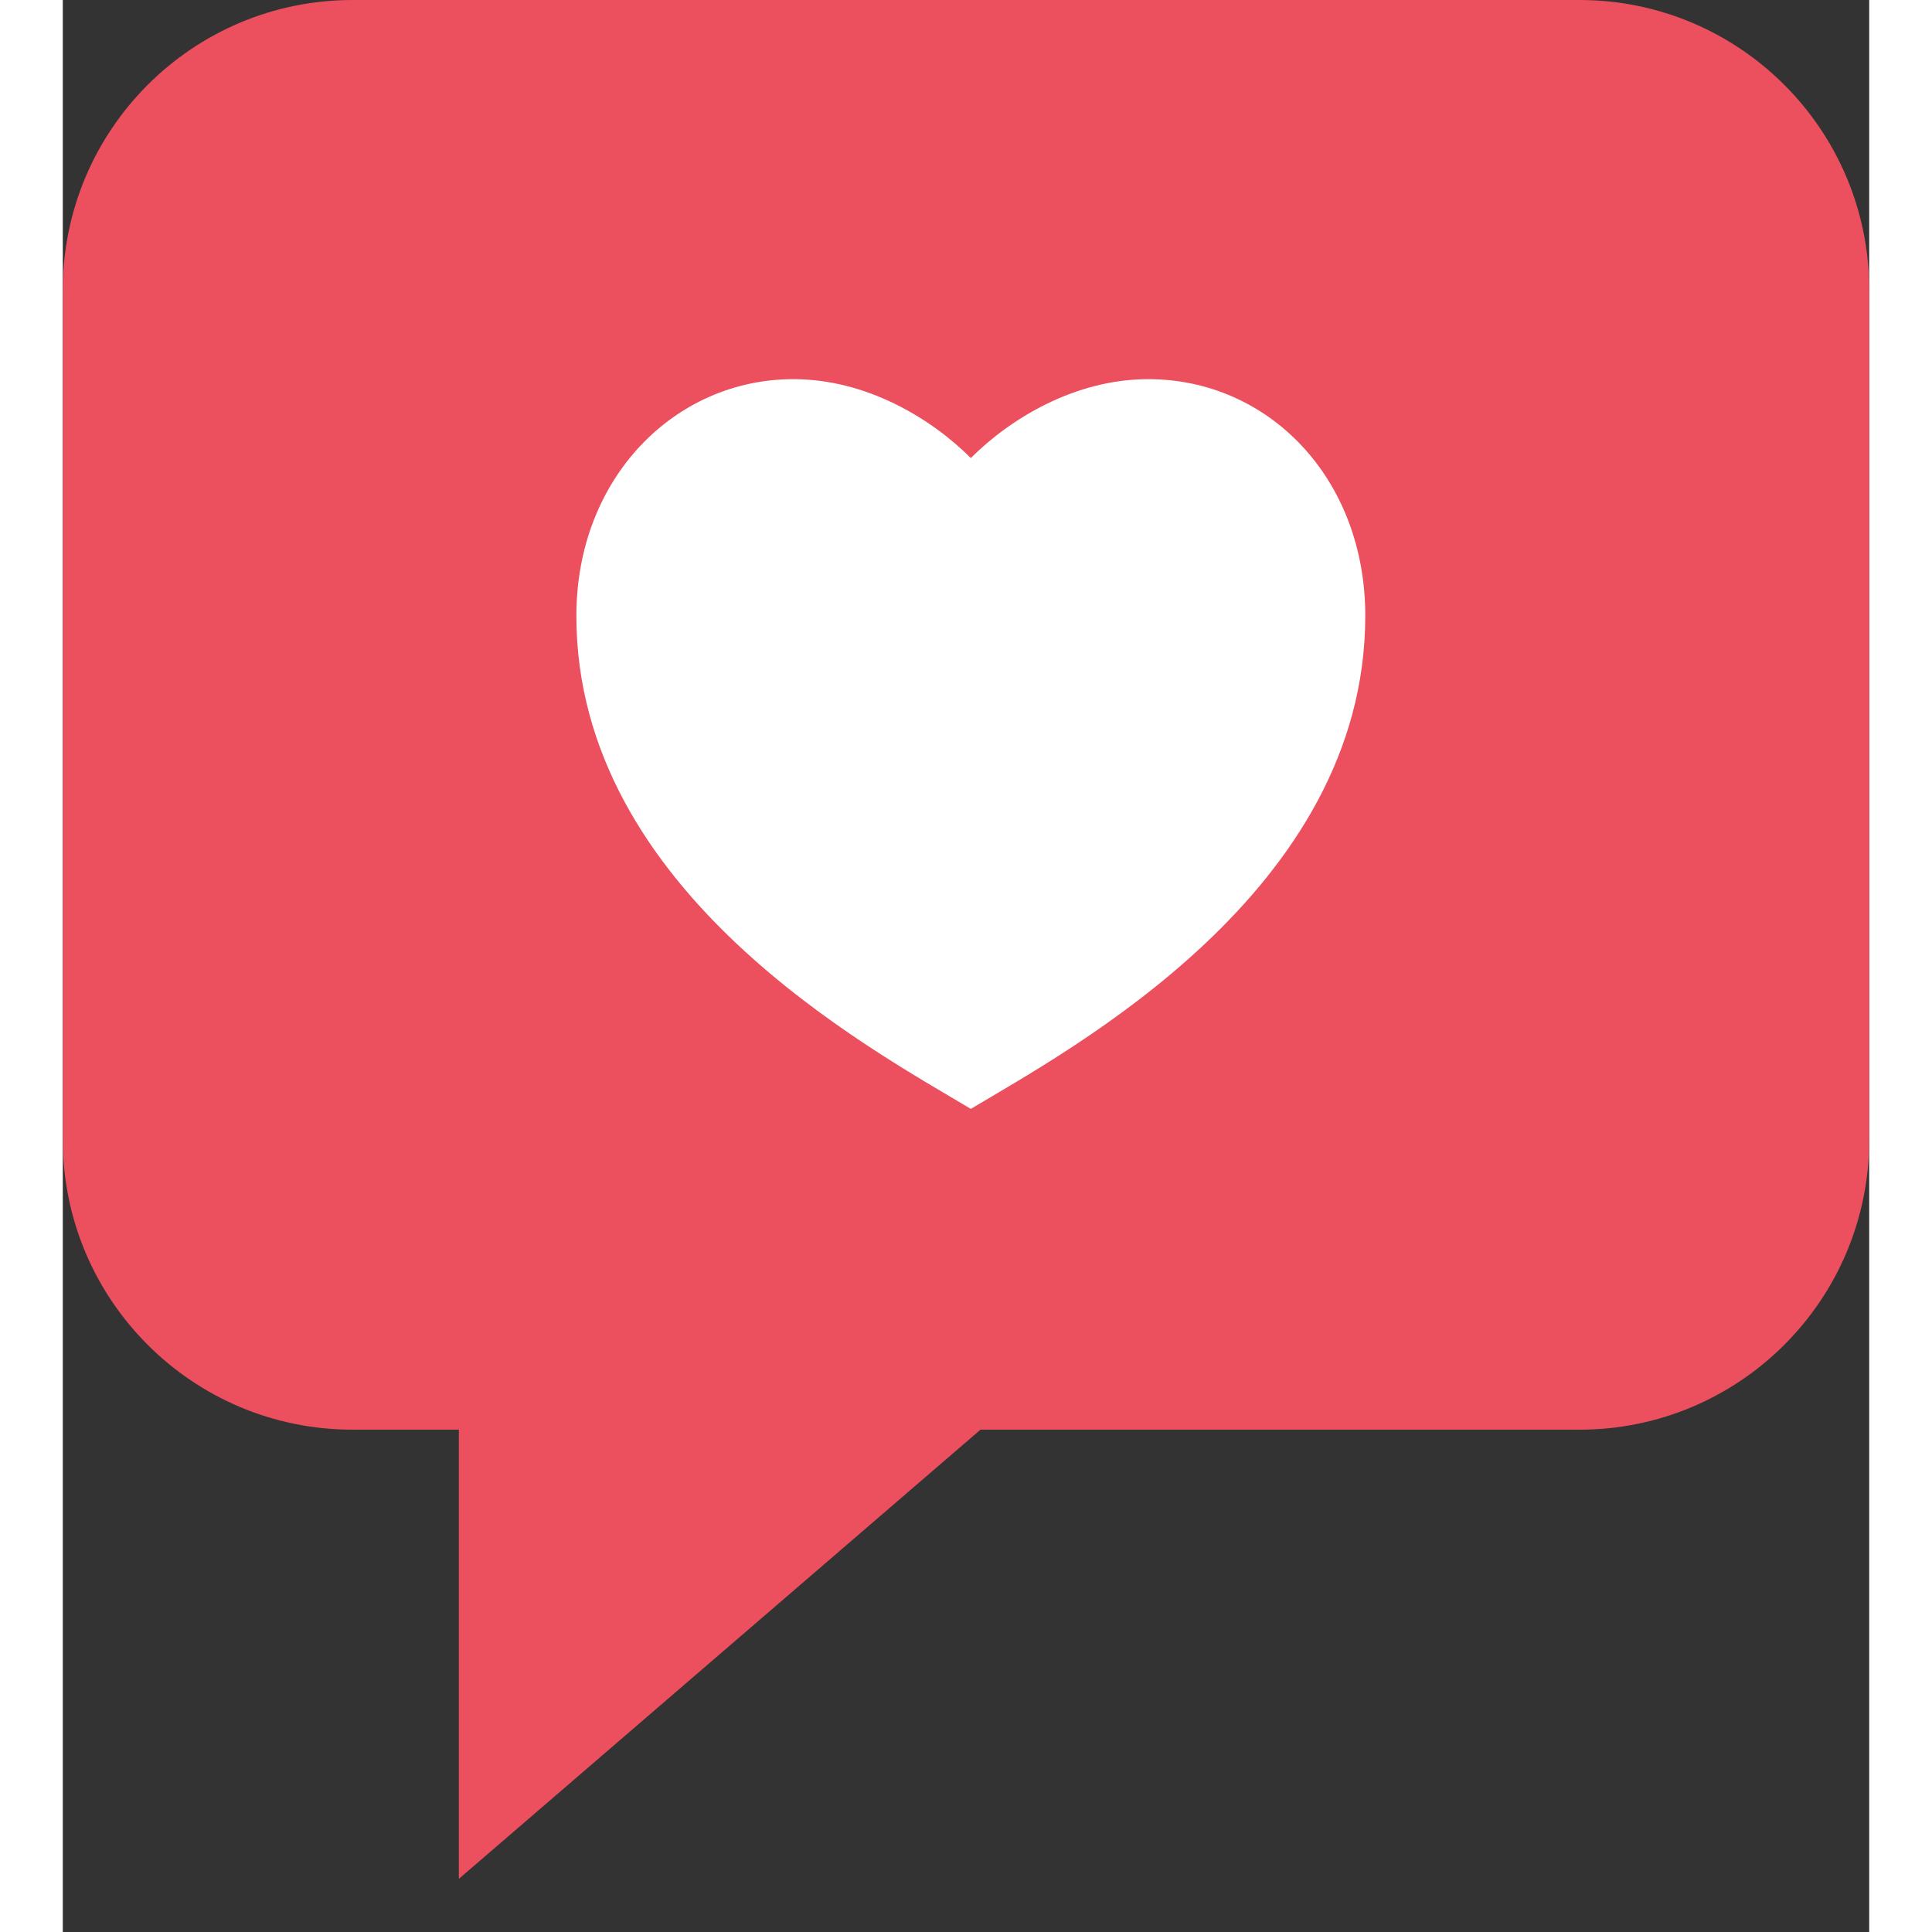 <svg width="80" height="80" viewBox="0 0 187 200" fill="none" xmlns="http://www.w3.org/2000/svg"><rect x="0" y="0" width="187" height="200" fill="#333333" stroke="none"/><path d="M0 30C0 13.431 13.431 0 30 0H157C173.569 0 187 13.431 187 30V118C187 134.569 173.569 148 157 148H95L41 194.5V148H30C13.431 148 0 134.569 0 118V30Z" fill="#EC4F5D"></path><path d="M112.374 39.25C124.778 39.25 134.833 49.458 134.833 63.75C134.833 92.333 104.208 108.667 93.999 114.792C83.791 108.667 53.166 92.333 53.166 63.75C53.166 49.458 63.374 39.25 75.624 39.25C83.219 39.25 89.916 43.333 93.999 47.417C98.083 43.333 104.779 39.25 112.374 39.25Z" fill="white"></path></svg>